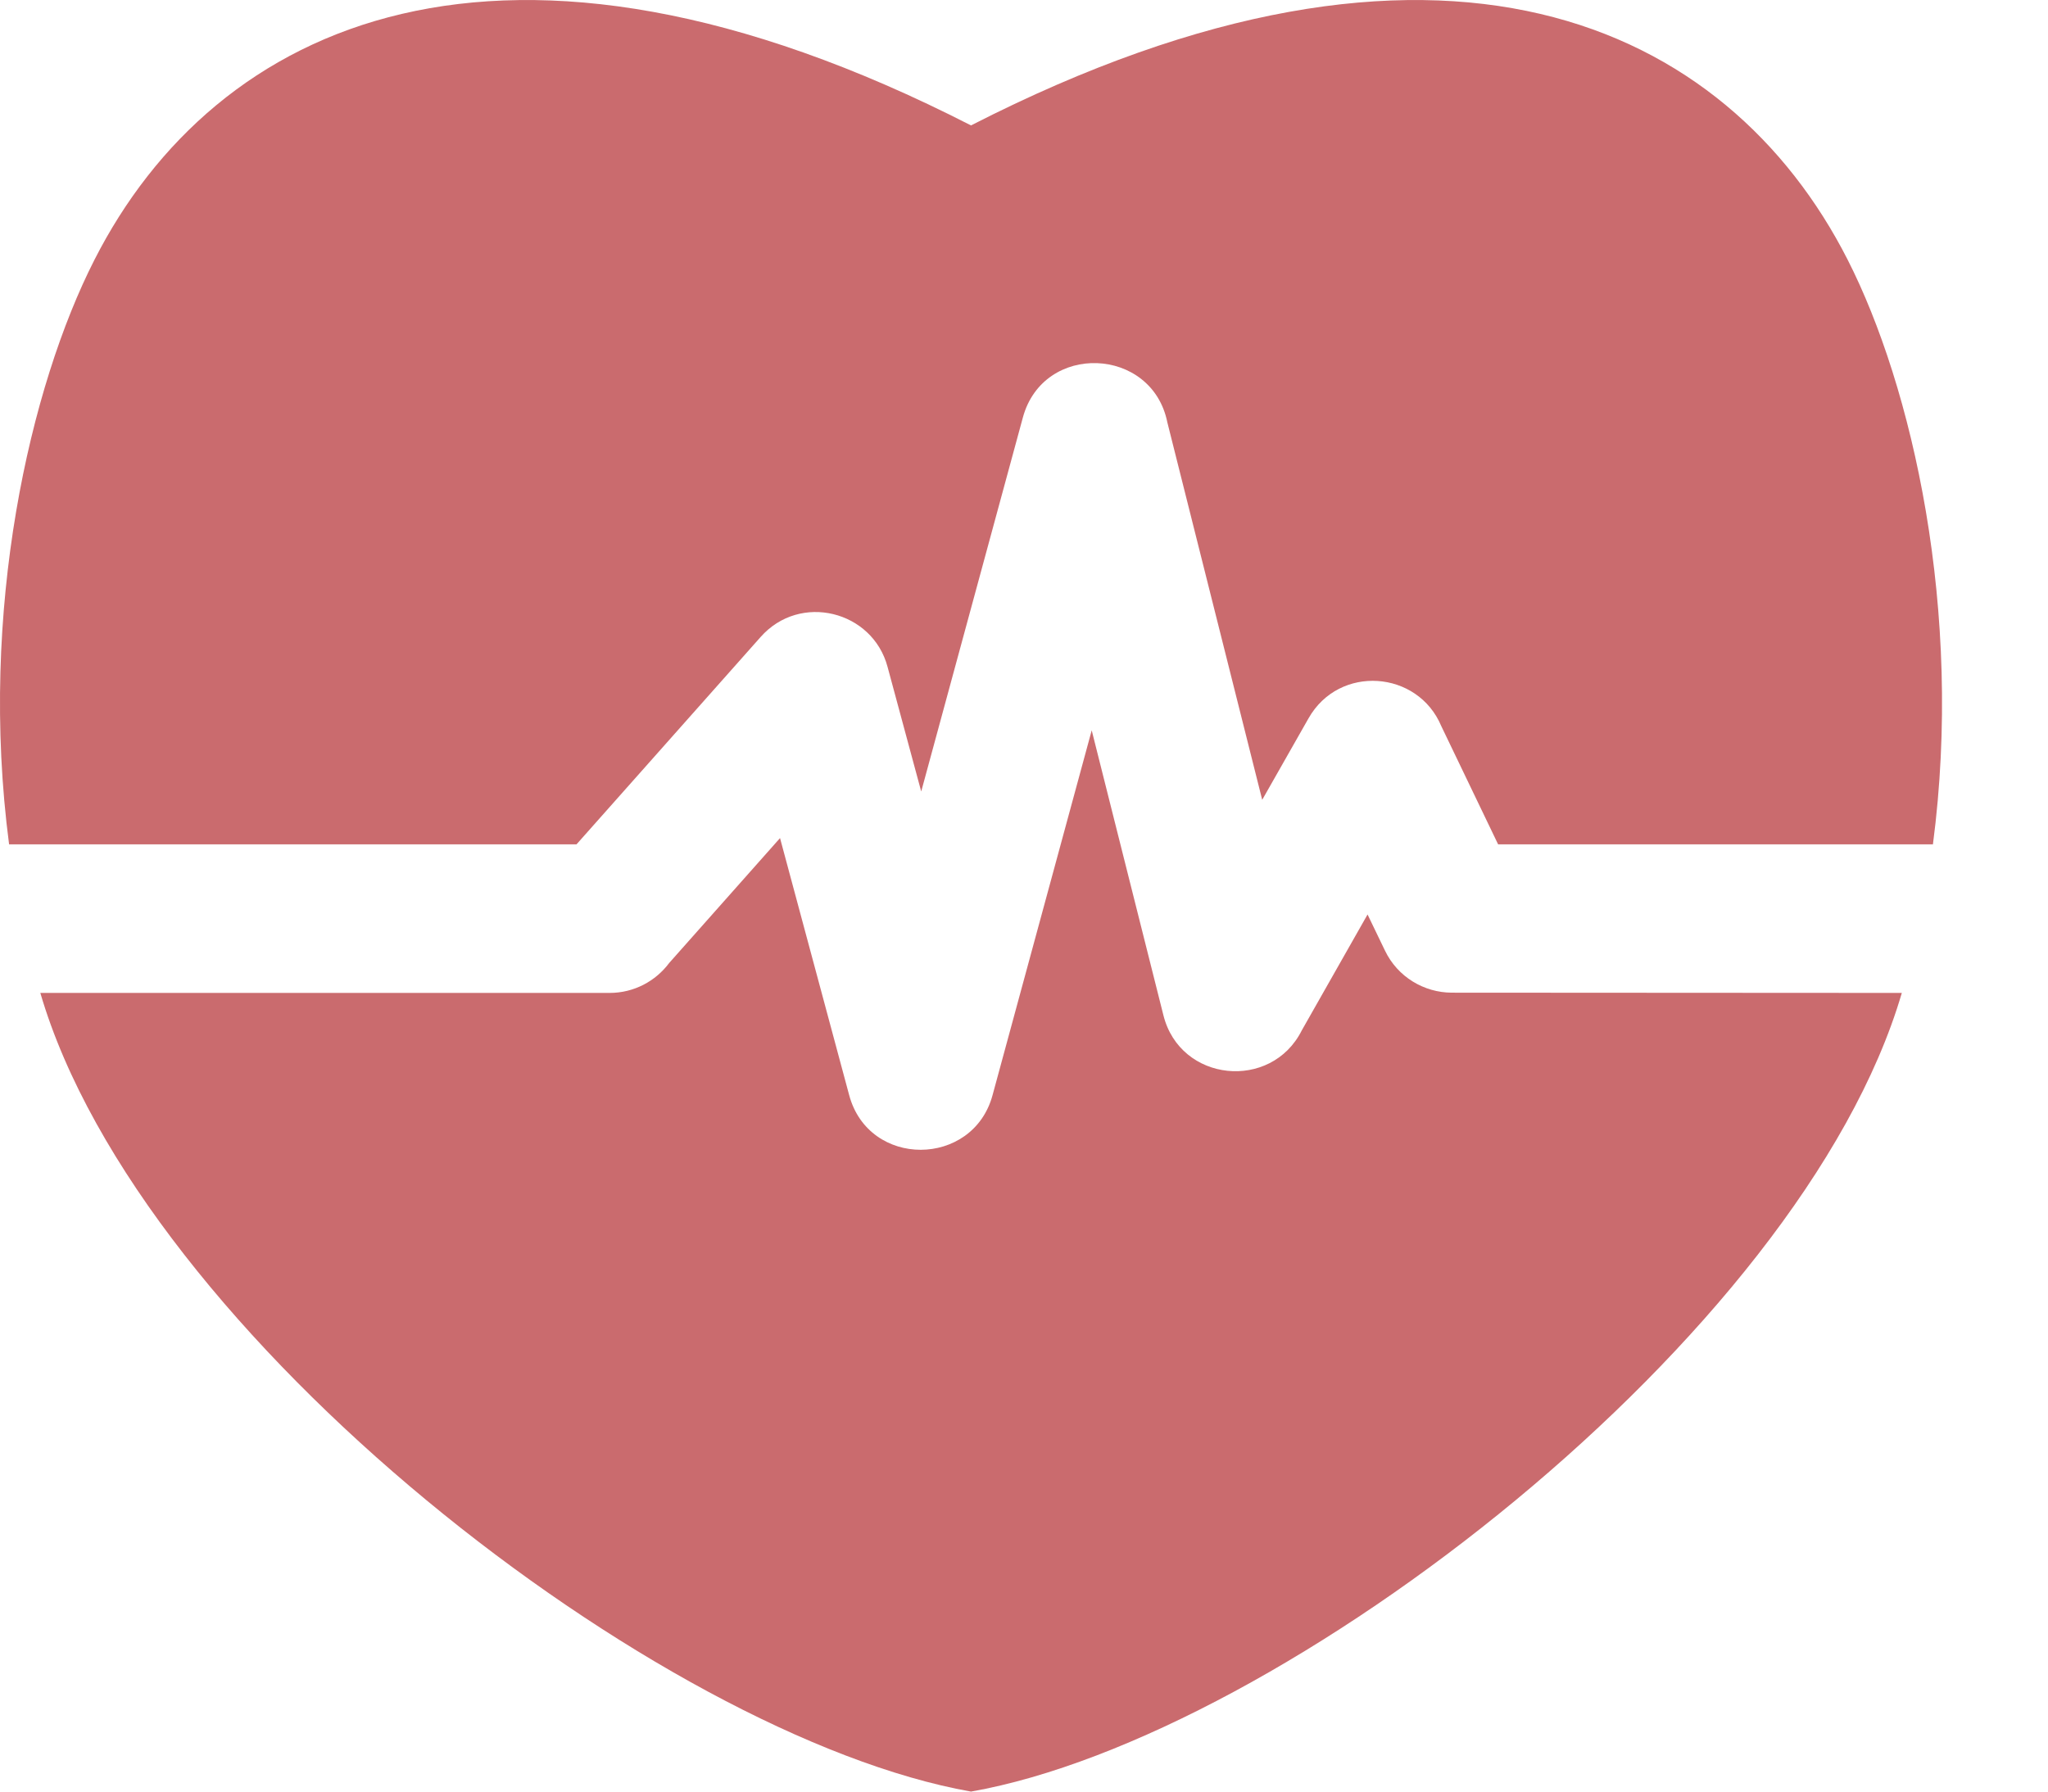<svg width="16" height="14" viewBox="0 0 16 14" fill="none" xmlns="http://www.w3.org/2000/svg">
<path fill-rule="evenodd" clip-rule="evenodd" d="M7.586 0.98C11.253 -0.896 13.495 0.182 14.435 2.03C14.937 3.017 15.341 4.769 15.101 6.598H11.704L11.26 5.674C11.077 5.237 10.462 5.191 10.223 5.613L9.861 6.25L9.12 3.301C9.001 2.707 8.151 2.672 7.991 3.263L7.197 6.185L6.934 5.211C6.817 4.772 6.25 4.629 5.942 4.978L4.504 6.598H0.071C-0.169 4.769 0.235 3.017 0.738 2.03C1.678 0.182 3.92 -0.896 7.586 0.98ZM14.858 7.759C14.072 10.44 10.022 13.569 7.586 14C5.15 13.568 1.1 10.44 0.315 7.759H4.762C4.953 7.759 5.122 7.667 5.228 7.525L6.094 6.549L6.634 8.557C6.787 9.13 7.6 9.124 7.754 8.559L8.529 5.707L9.089 7.933C9.22 8.458 9.932 8.527 10.17 8.052L10.684 7.146L10.82 7.428C10.919 7.635 11.126 7.756 11.341 7.757L14.858 7.759Z" fill="#CA6B6E"/>
</svg>
